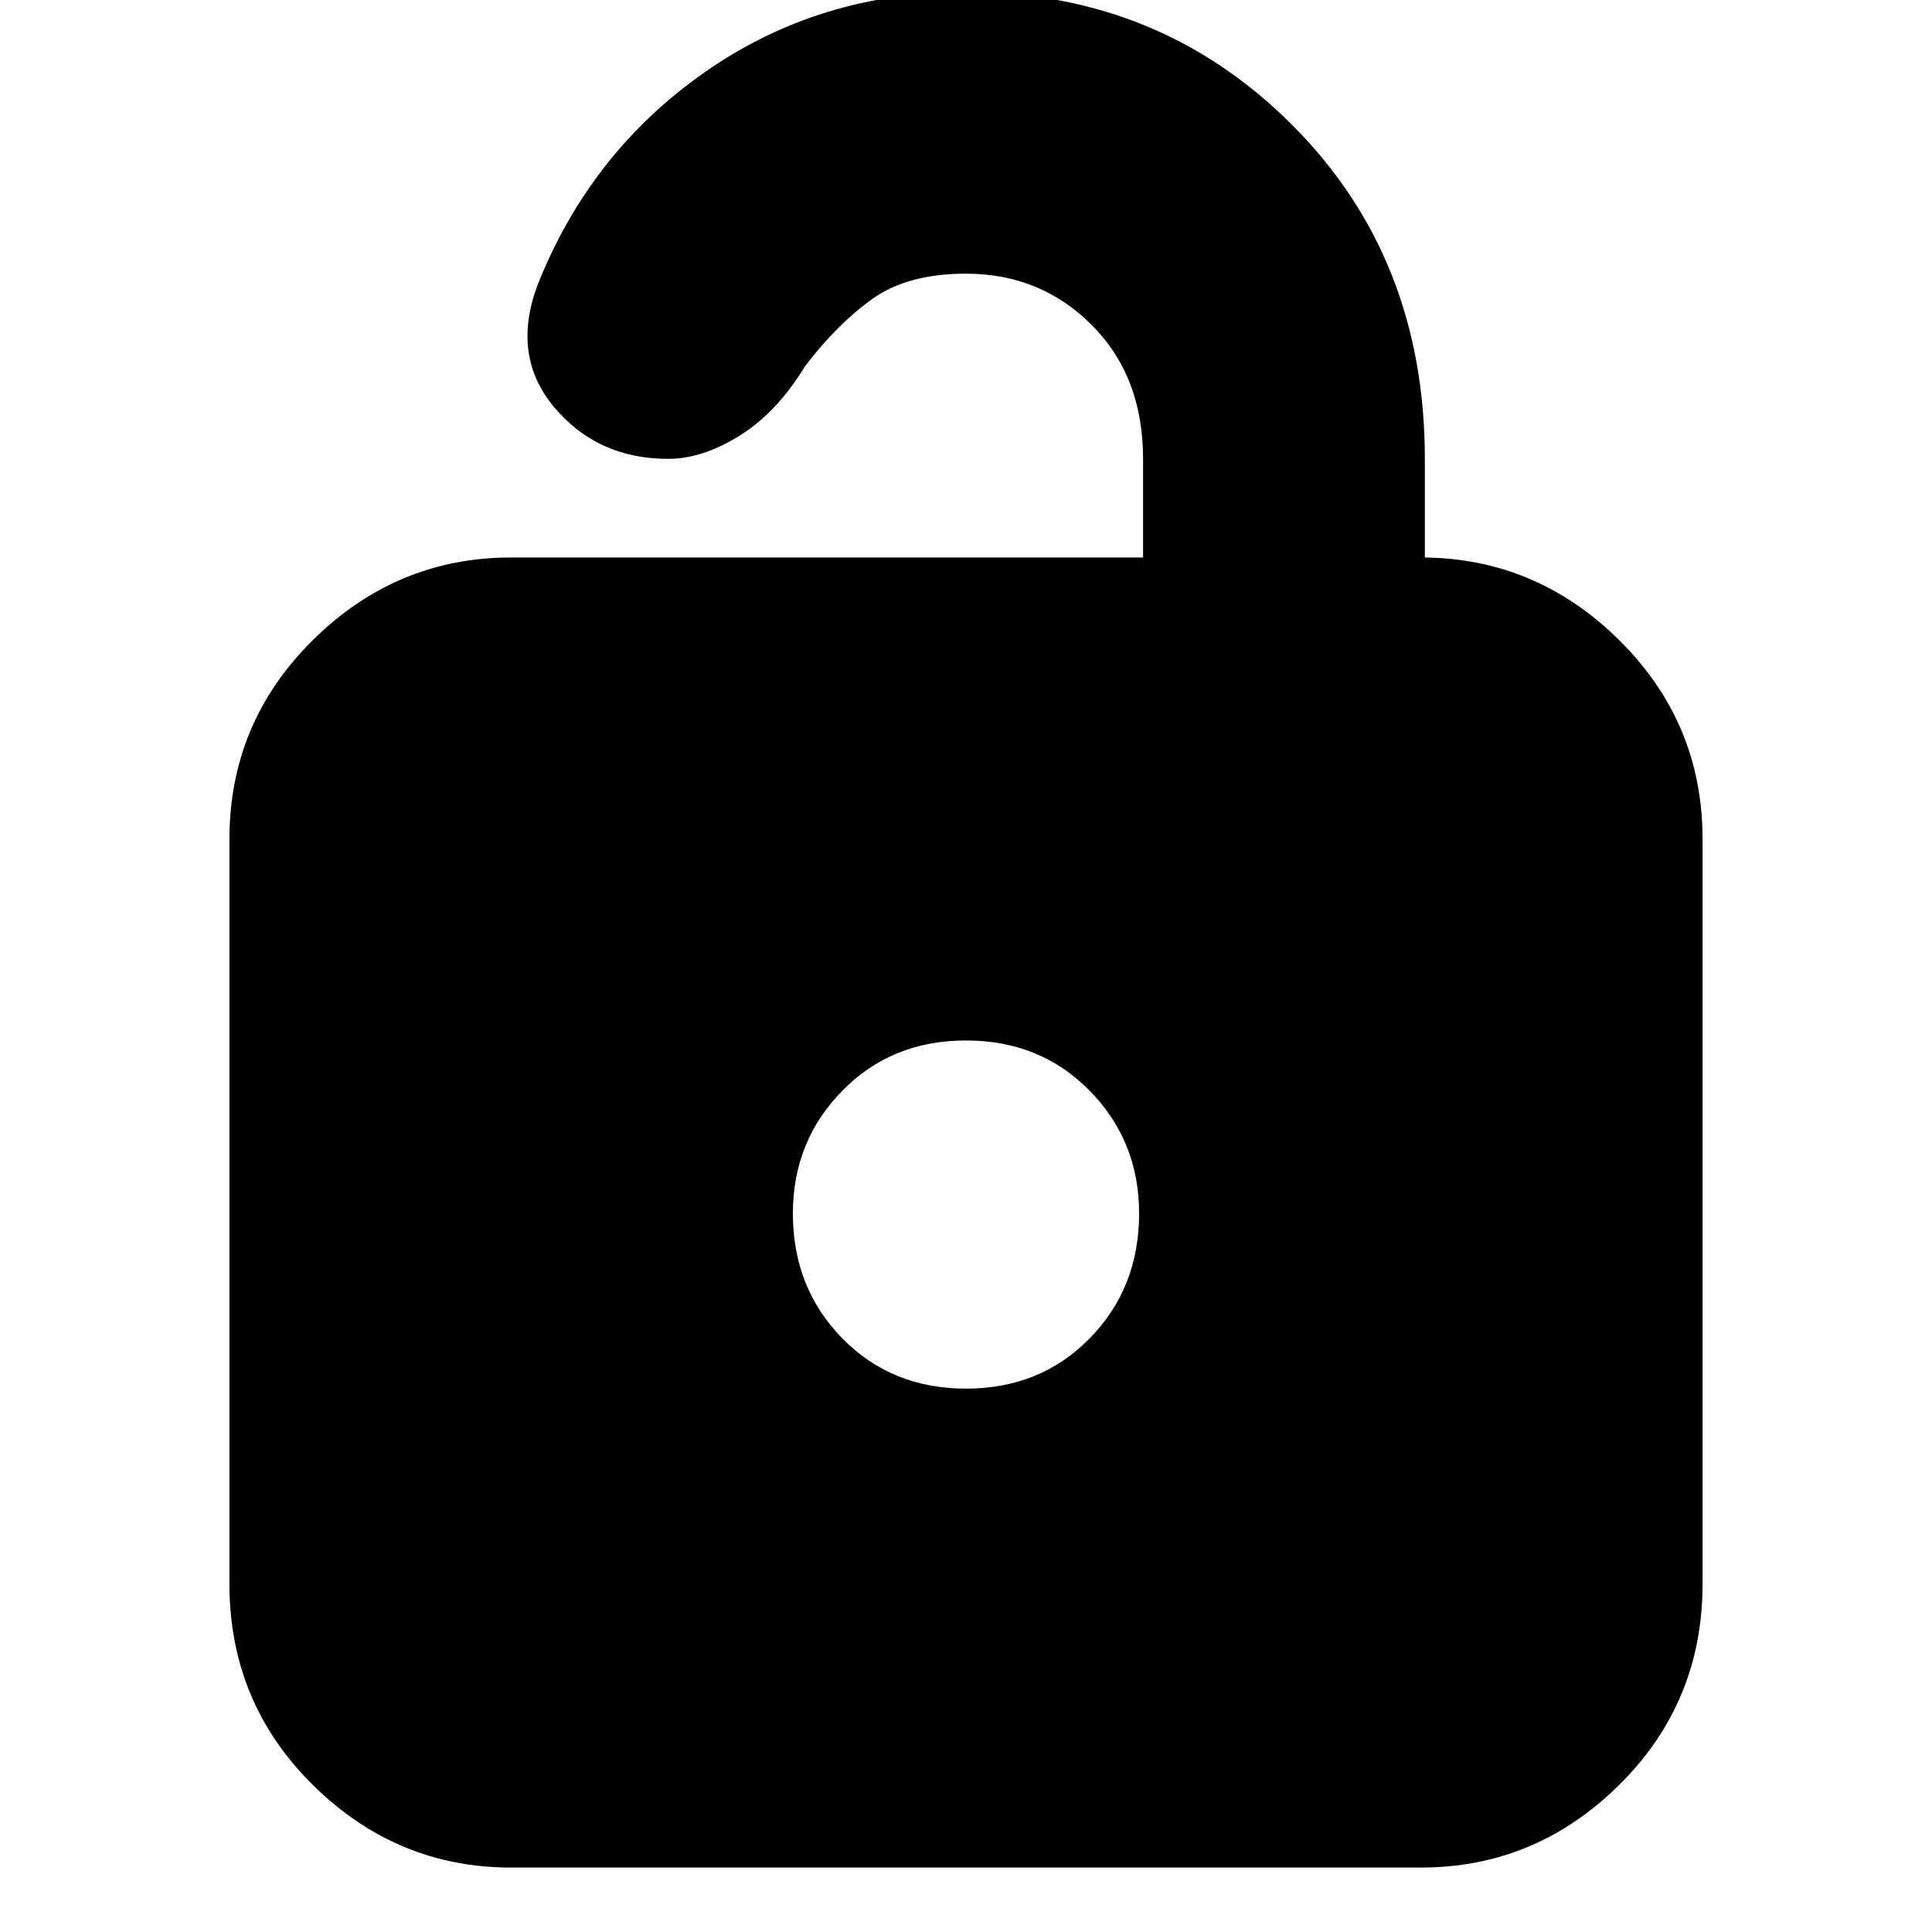 <svg xmlns="http://www.w3.org/2000/svg" height="20" width="20"><path d="M5.292 19.333Q4.104 19.333 3.24 18.479Q2.375 17.625 2.375 16.396V8.688Q2.375 7.479 3.24 6.625Q4.104 5.771 5.292 5.771H11.833V4.75Q11.833 3.896 11.302 3.365Q10.771 2.833 10 2.833Q9.396 2.833 9.031 3.094Q8.667 3.354 8.333 3.792Q8.042 4.271 7.656 4.51Q7.271 4.75 6.917 4.75Q6.188 4.75 5.74 4.219Q5.292 3.688 5.562 2.958Q6.104 1.583 7.292 0.75Q8.479 -0.083 10 -0.083Q12 -0.083 13.375 1.292Q14.75 2.667 14.75 4.75V5.771H14.708Q15.896 5.771 16.76 6.625Q17.625 7.479 17.625 8.688V16.396Q17.625 17.625 16.76 18.479Q15.896 19.333 14.708 19.333ZM10 14.375Q10.771 14.375 11.281 13.854Q11.792 13.333 11.792 12.562Q11.792 11.812 11.281 11.292Q10.771 10.771 10 10.771Q9.229 10.771 8.719 11.292Q8.208 11.812 8.208 12.562Q8.208 13.333 8.719 13.854Q9.229 14.375 10 14.375Z"/></svg>